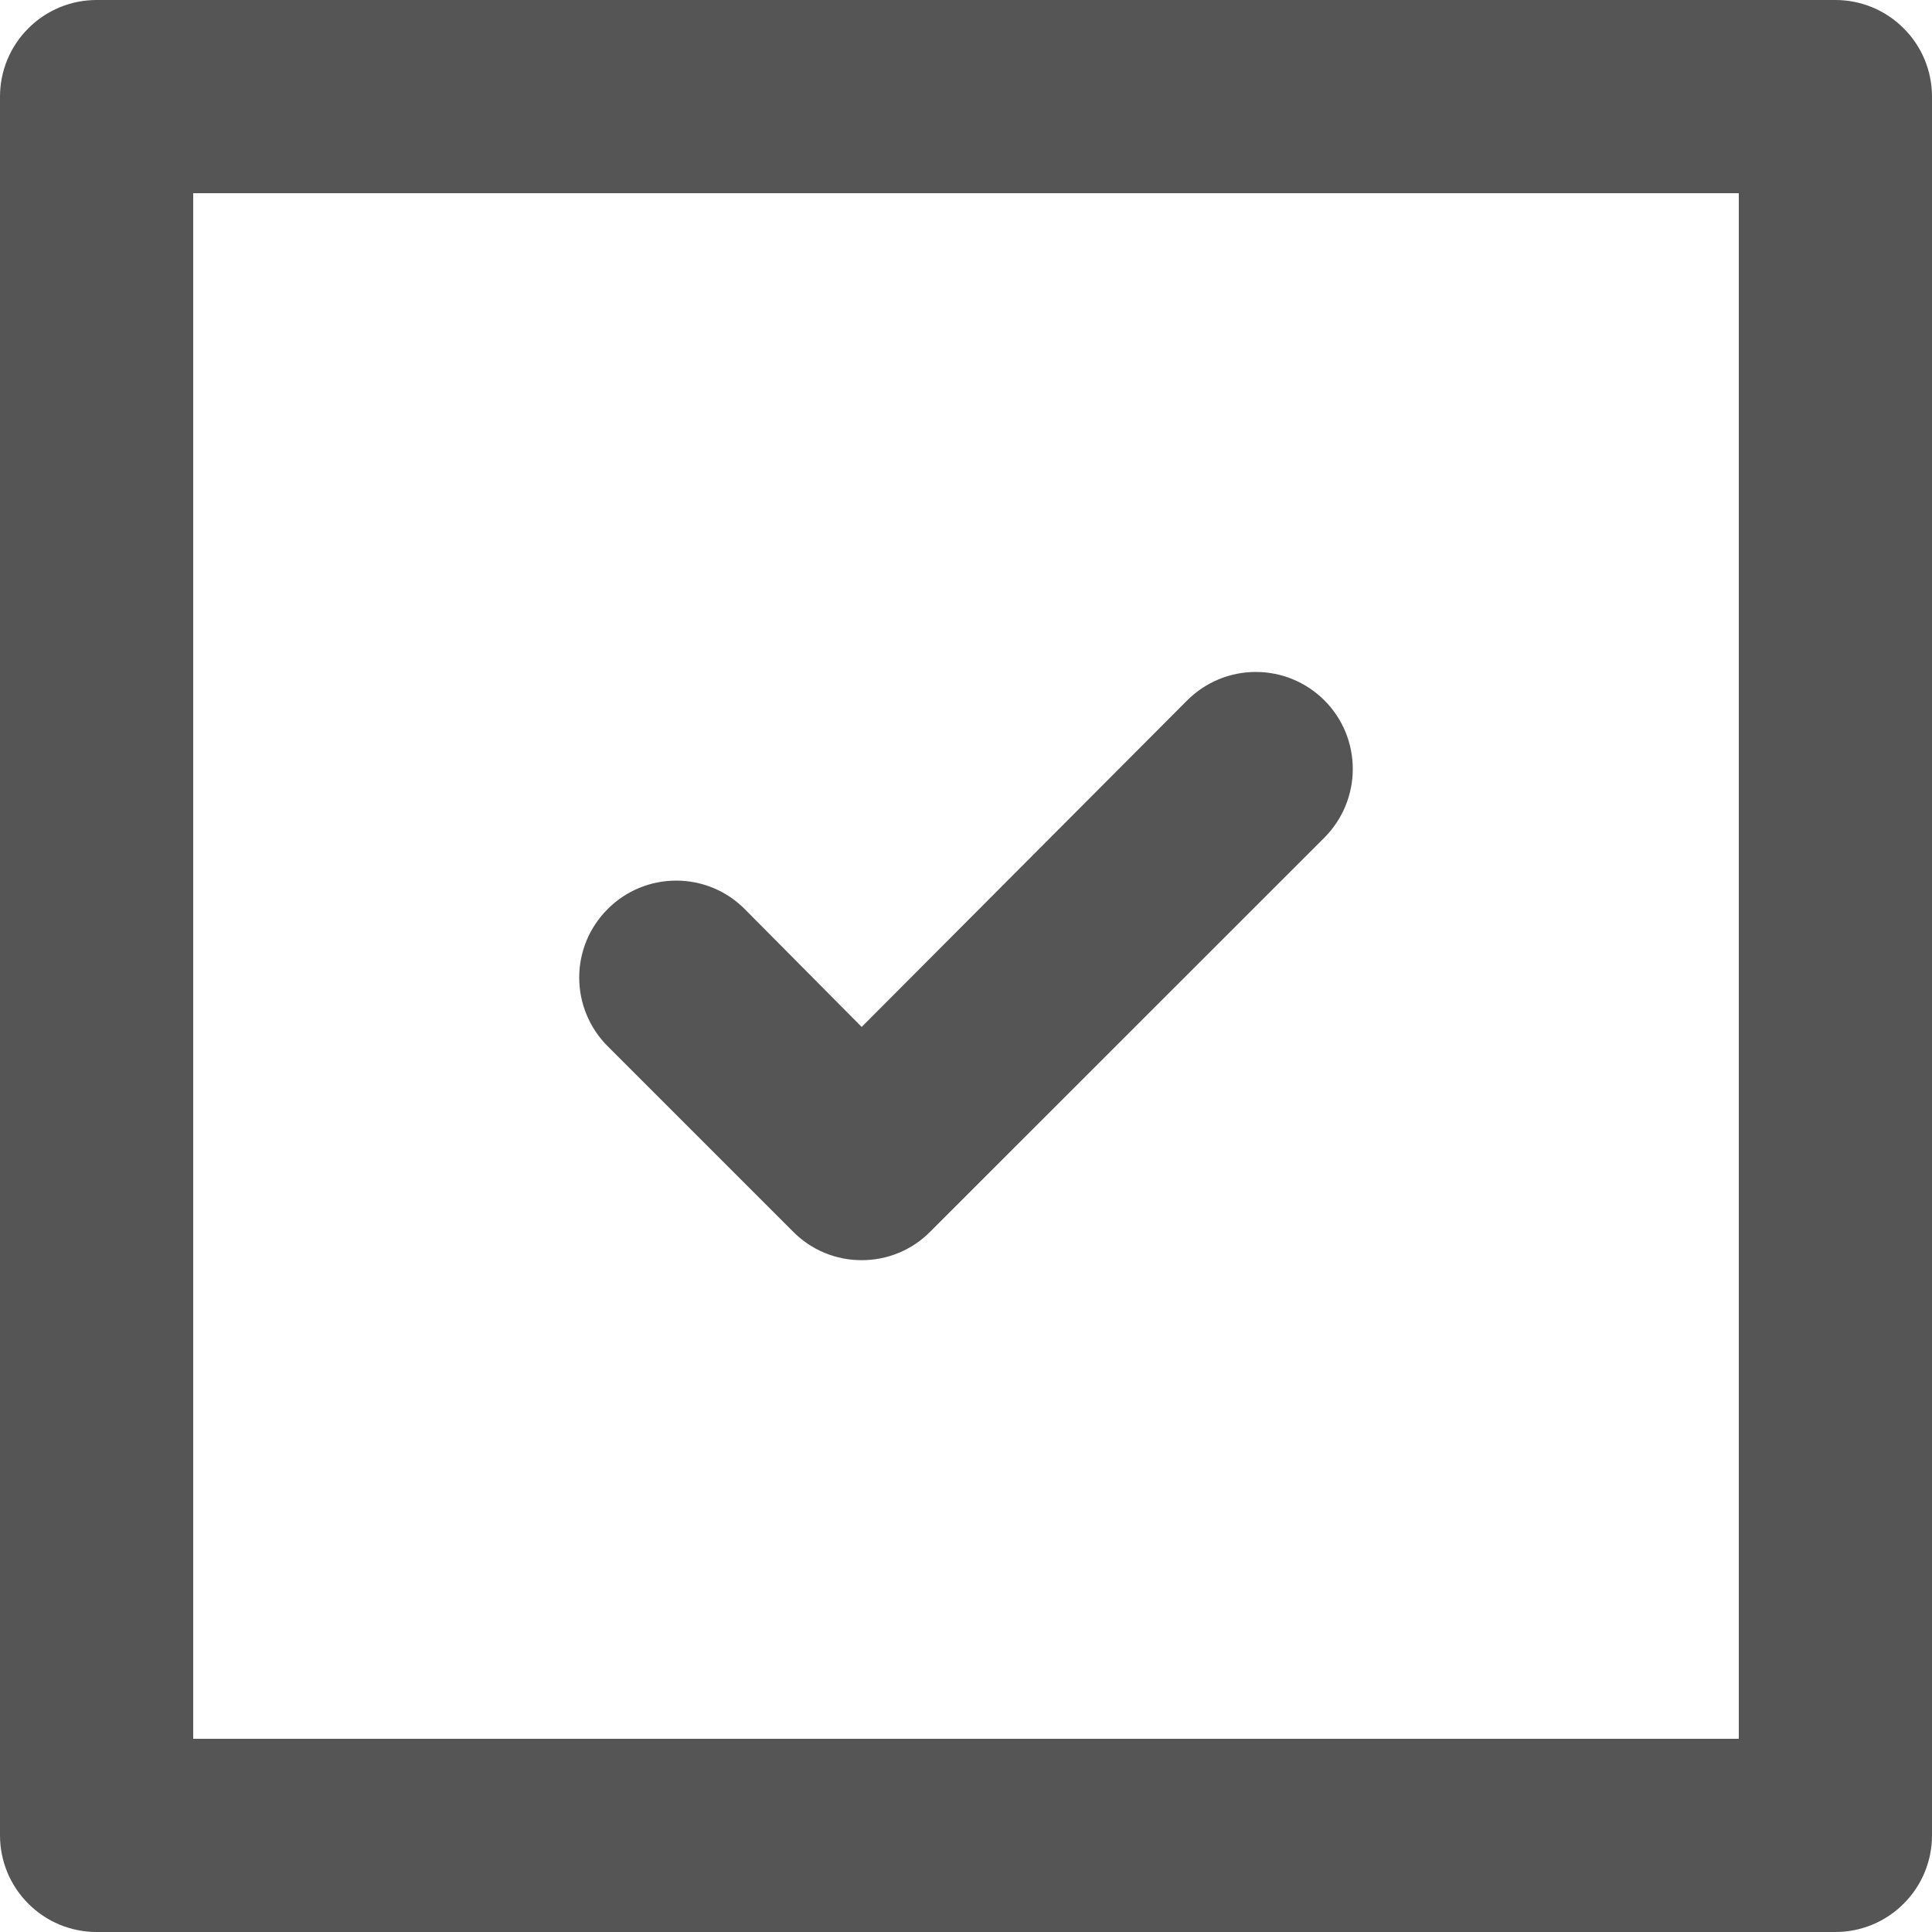 <svg width="15" height="15" viewBox="0 0 15 15" fill="none" xmlns="http://www.w3.org/2000/svg">
<path id="Vector" d="M6.157 9.562C6.227 9.633 6.31 9.689 6.402 9.727C6.493 9.765 6.591 9.784 6.69 9.784C6.789 9.784 6.887 9.765 6.978 9.727C7.07 9.689 7.153 9.633 7.223 9.562L10.283 6.503C10.424 6.361 10.503 6.17 10.503 5.97C10.503 5.77 10.424 5.579 10.283 5.438C10.141 5.296 9.95 5.217 9.75 5.217C9.55 5.217 9.359 5.296 9.217 5.438L6.69 7.973L5.782 7.058C5.641 6.916 5.45 6.837 5.25 6.837C5.05 6.837 4.859 6.916 4.718 7.058C4.576 7.199 4.497 7.39 4.497 7.59C4.497 7.79 4.576 7.981 4.718 8.123L6.157 9.562ZM14.25 0H0.75C0.551 0 0.36 0.079 0.22 0.22C0.079 0.36 0 0.551 0 0.75V14.25C0 14.449 0.079 14.64 0.22 14.78C0.36 14.921 0.551 15 0.75 15H14.25C14.449 15 14.64 14.921 14.78 14.78C14.921 14.64 15 14.449 15 14.25V0.75C15 0.551 14.921 0.36 14.78 0.22C14.64 0.079 14.449 0 14.25 0ZM13.5 13.5H1.5V1.5H13.5V13.5Z" fill="#565555"/>
</svg>
